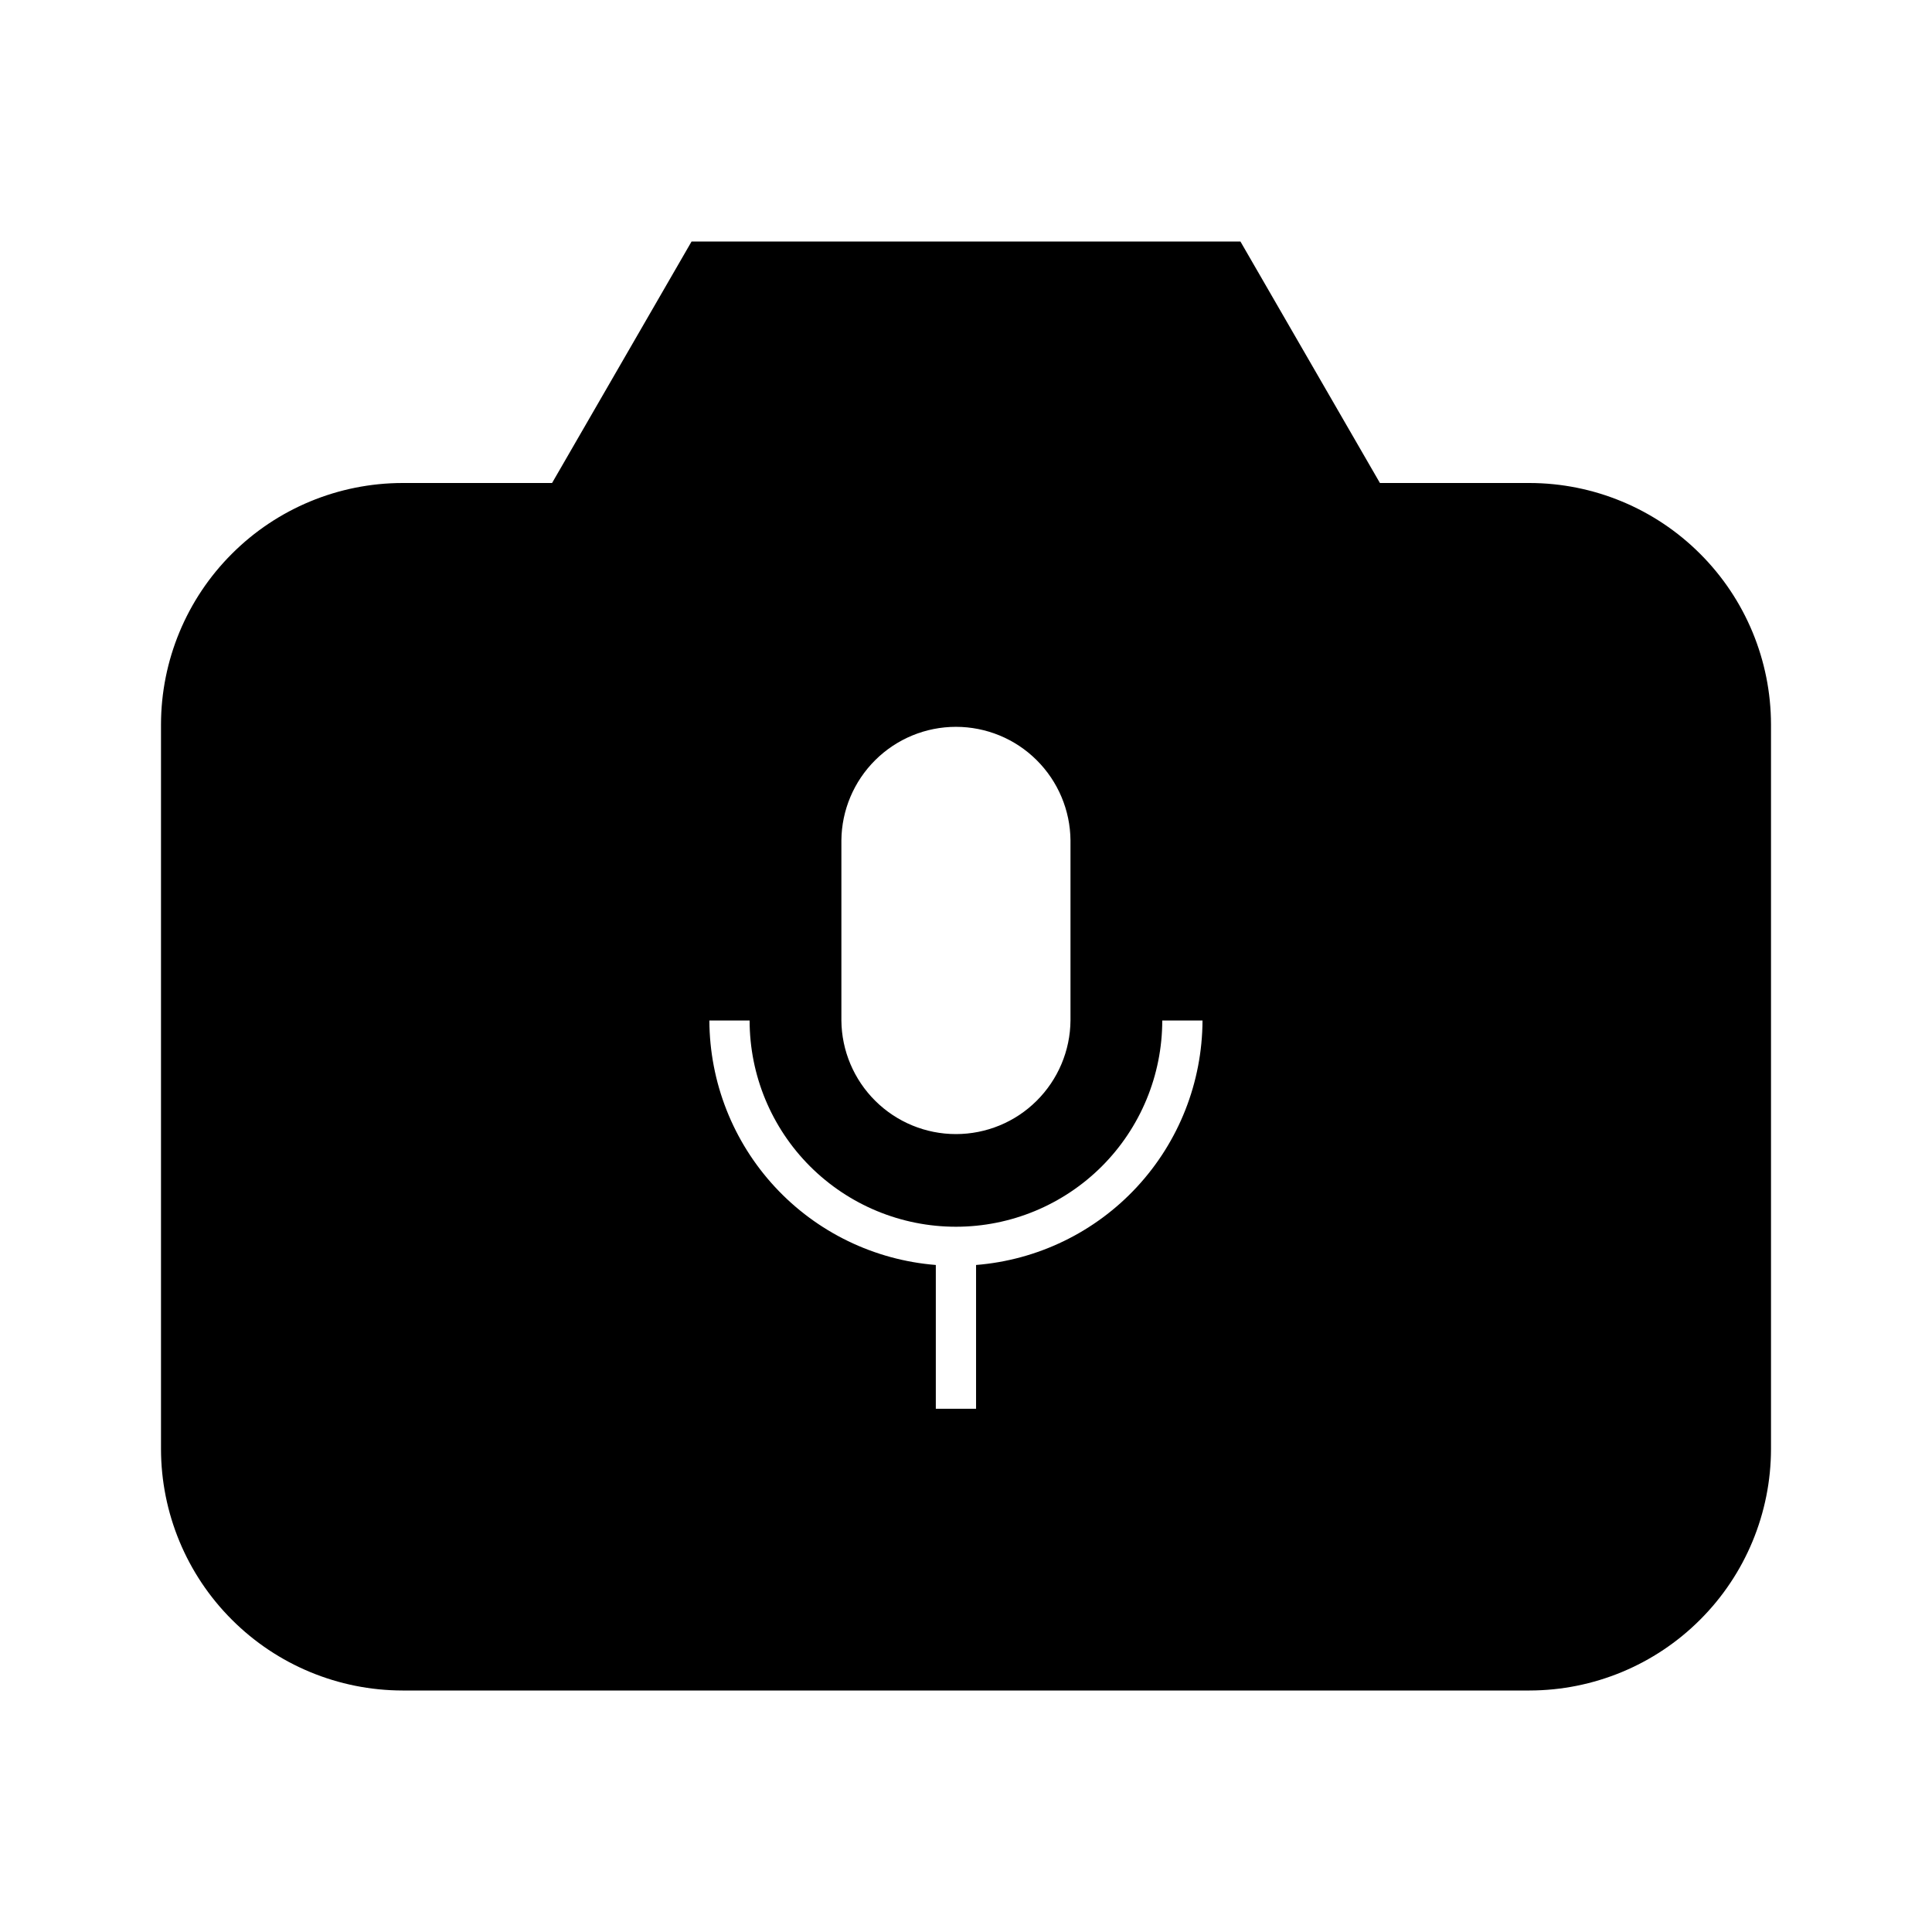 <svg width="24" height="24" viewBox="0 0 24 24" fill="none" xmlns="http://www.w3.org/2000/svg">
<path d="M19 6H17.142L15.409 3H8.591L6.858 6H5C4.205 6.001 3.442 6.317 2.88 6.88C2.317 7.442 2.001 8.205 2 9V18C2.001 18.795 2.317 19.558 2.88 20.12C3.442 20.683 4.205 20.999 5 21H19C19.795 20.999 20.558 20.683 21.12 20.12C21.683 19.558 21.999 18.795 22 18V9C21.999 8.205 21.683 7.442 21.12 6.88C20.558 6.317 19.795 6.001 19 6ZM10.452 10.44C10.455 10.065 10.607 9.706 10.873 9.442C11.14 9.177 11.5 9.029 11.875 9.029C12.25 9.029 12.611 9.177 12.877 9.442C13.143 9.706 13.295 10.065 13.298 10.44V12.677C13.295 13.052 13.143 13.411 12.877 13.675C12.611 13.94 12.25 14.088 11.875 14.088C11.5 14.088 11.14 13.94 10.873 13.675C10.607 13.411 10.455 13.052 10.452 12.677V10.44ZM12.125 15.715V17.5H11.625V15.714C10.861 15.653 10.147 15.307 9.626 14.744C9.105 14.181 8.815 13.444 8.812 12.677H9.312C9.312 13.356 9.582 14.008 10.063 14.489C10.544 14.969 11.195 15.239 11.875 15.239C12.555 15.239 13.206 14.969 13.687 14.489C14.168 14.008 14.438 13.356 14.438 12.677H14.938C14.935 13.444 14.645 14.181 14.124 14.744C13.603 15.307 12.889 15.653 12.125 15.714V15.715Z" fill="black"/>
</svg>
